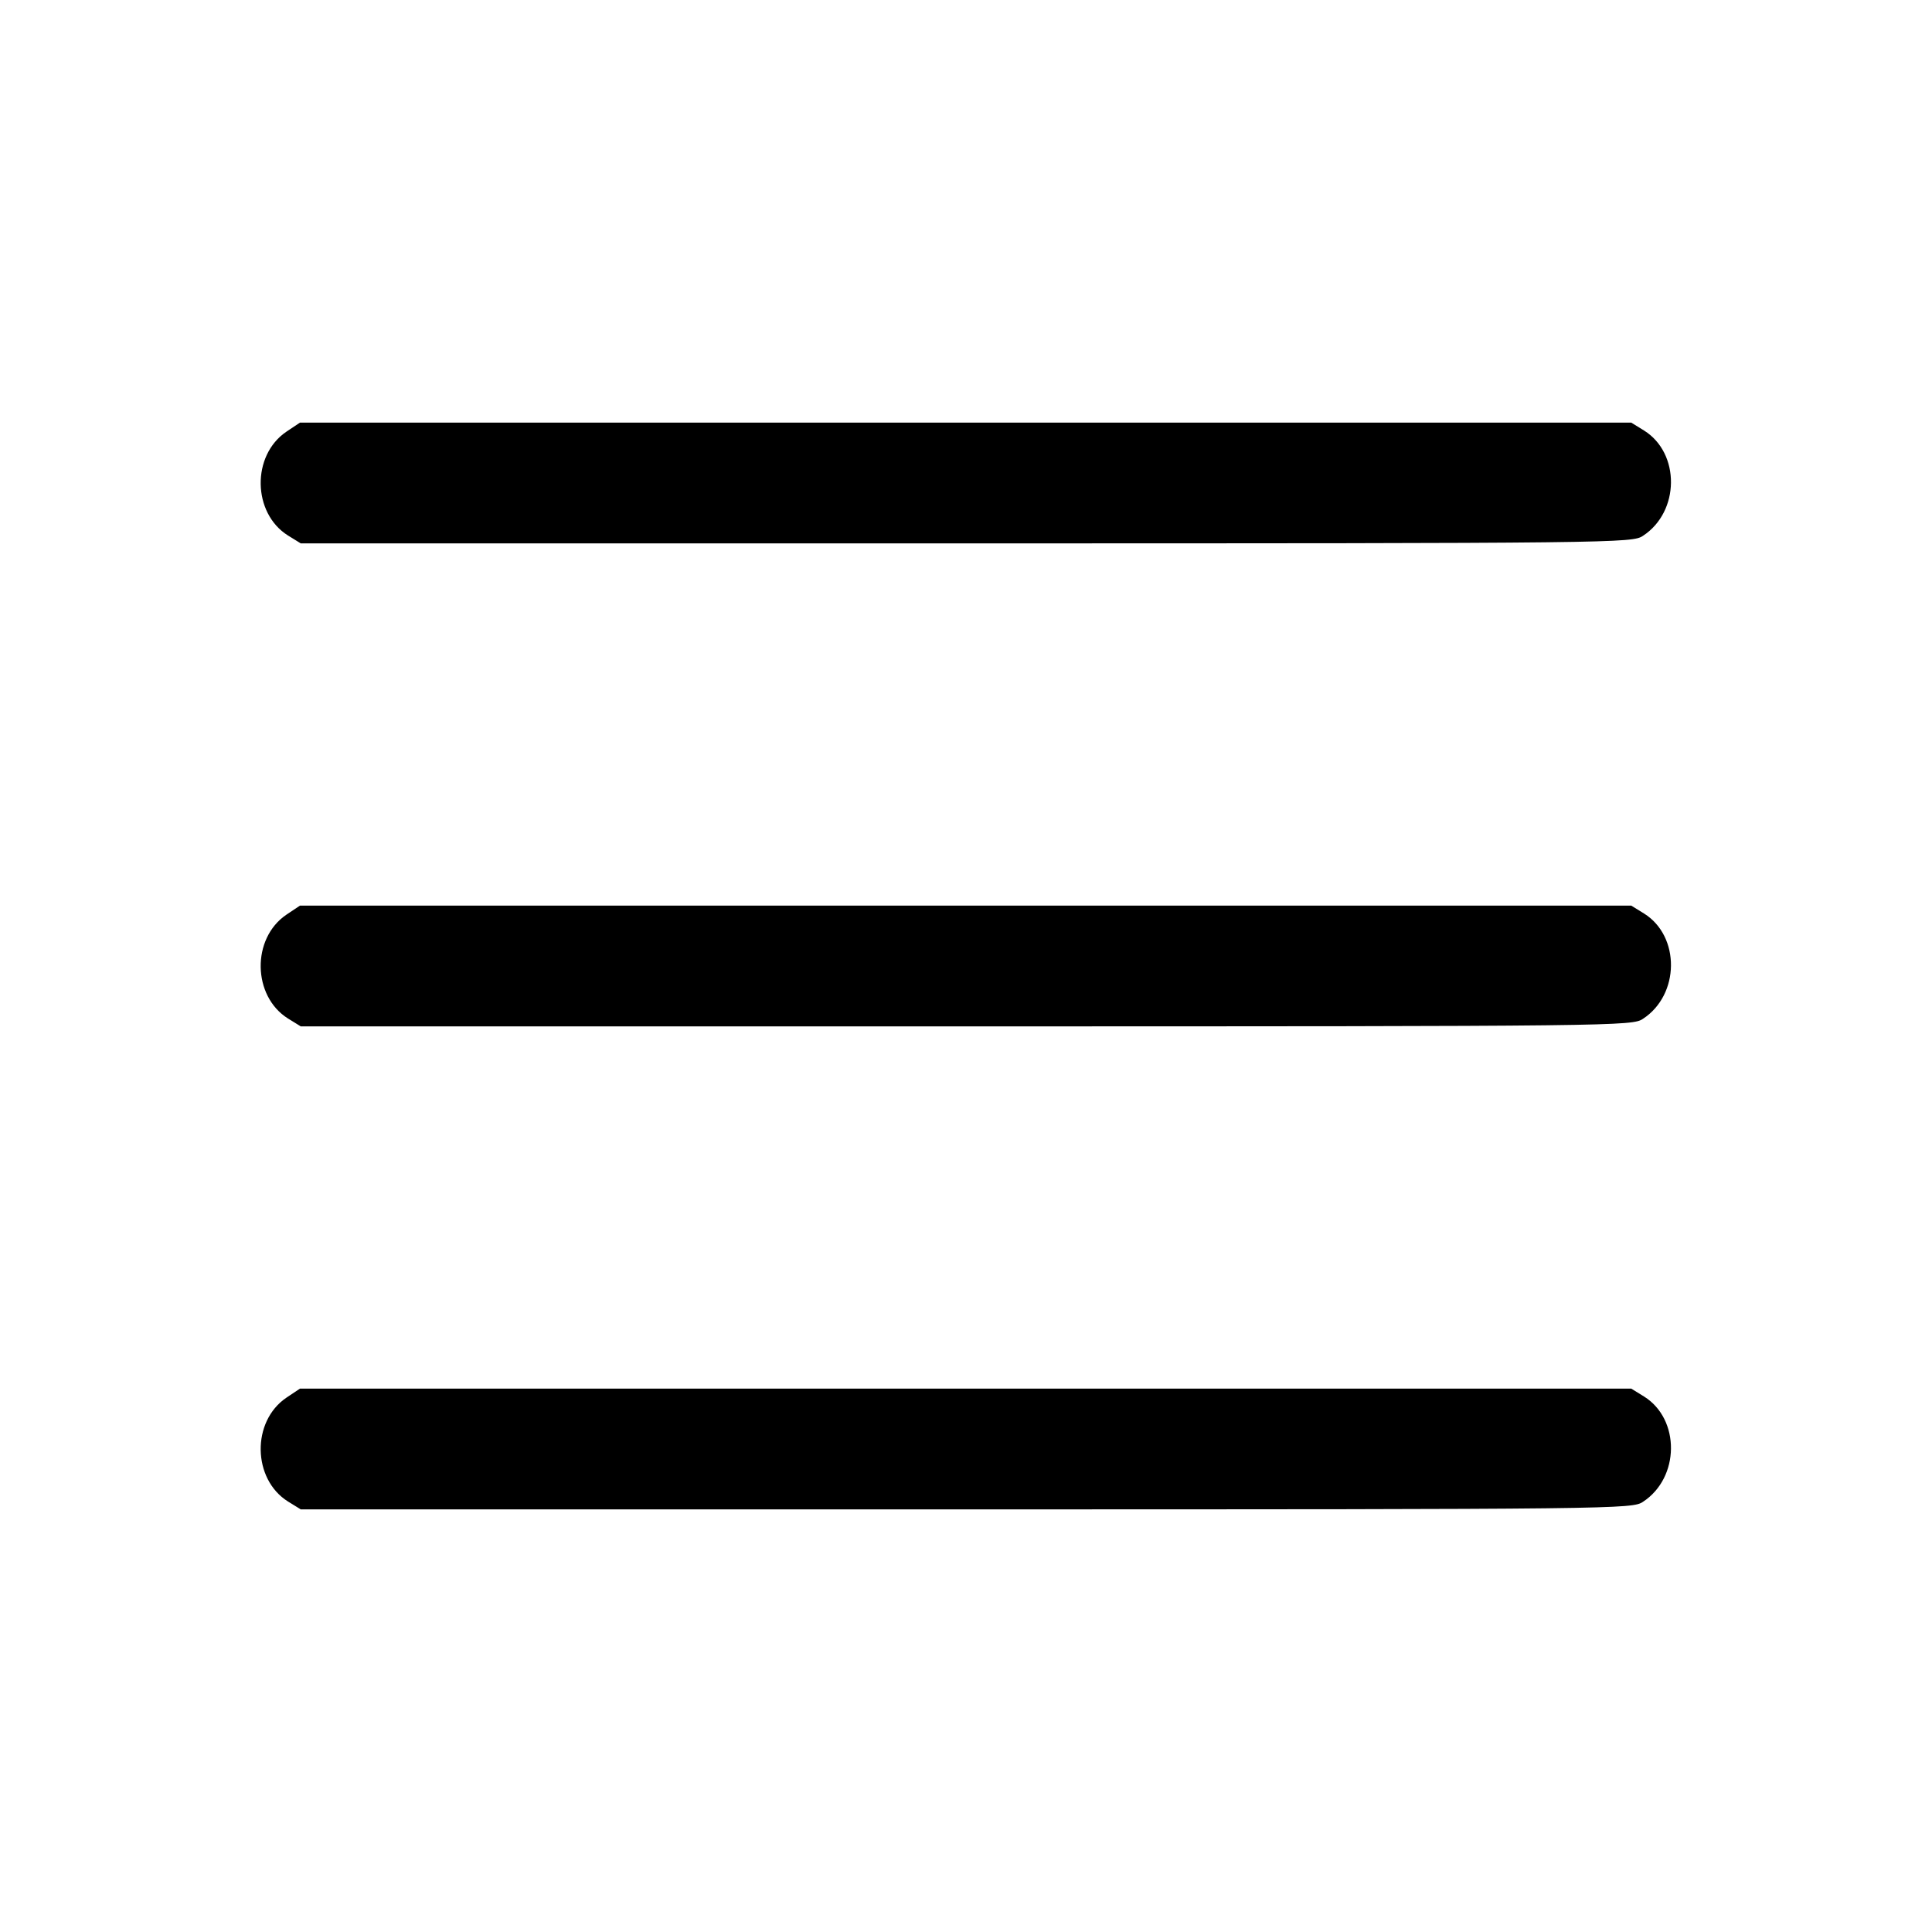 <?xml version="1.0" standalone="no"?>
<!DOCTYPE svg PUBLIC "-//W3C//DTD SVG 20010904//EN"
 "http://www.w3.org/TR/2001/REC-SVG-20010904/DTD/svg10.dtd">
<svg version="1.0" xmlns="http://www.w3.org/2000/svg"
 width="512pt" height="512pt" viewBox="0 0 512 512"
 preserveAspectRatio="xMidYMid meet">
<g transform="translate(0,512) scale(0.1,-0.1)"
fill="#000000" stroke="none">
<path d="M759 3976 c-93 -63 -90 -216 4 -275 l34 -21 1764 0 c1729 0 1765 1
1793 20 98 64 99 219 3 279 l-34 21 -1764 0 -1764 0 -36 -24z"/>
<path d="M759 2696 c-93 -63 -90 -216 4 -275 l34 -21 1764 0 c1729 0 1765 1
1793 20 98 64 99 219 3 279 l-34 21 -1764 0 -1764 0 -36 -24z"/>
<path d="M759 1416 c-93 -63 -90 -216 4 -275 l34 -21 1764 0 c1729 0 1765 1
1793 20 98 64 99 219 3 279 l-34 21 -1764 0 -1764 0 -36 -24z"/>
</g>
</svg>
